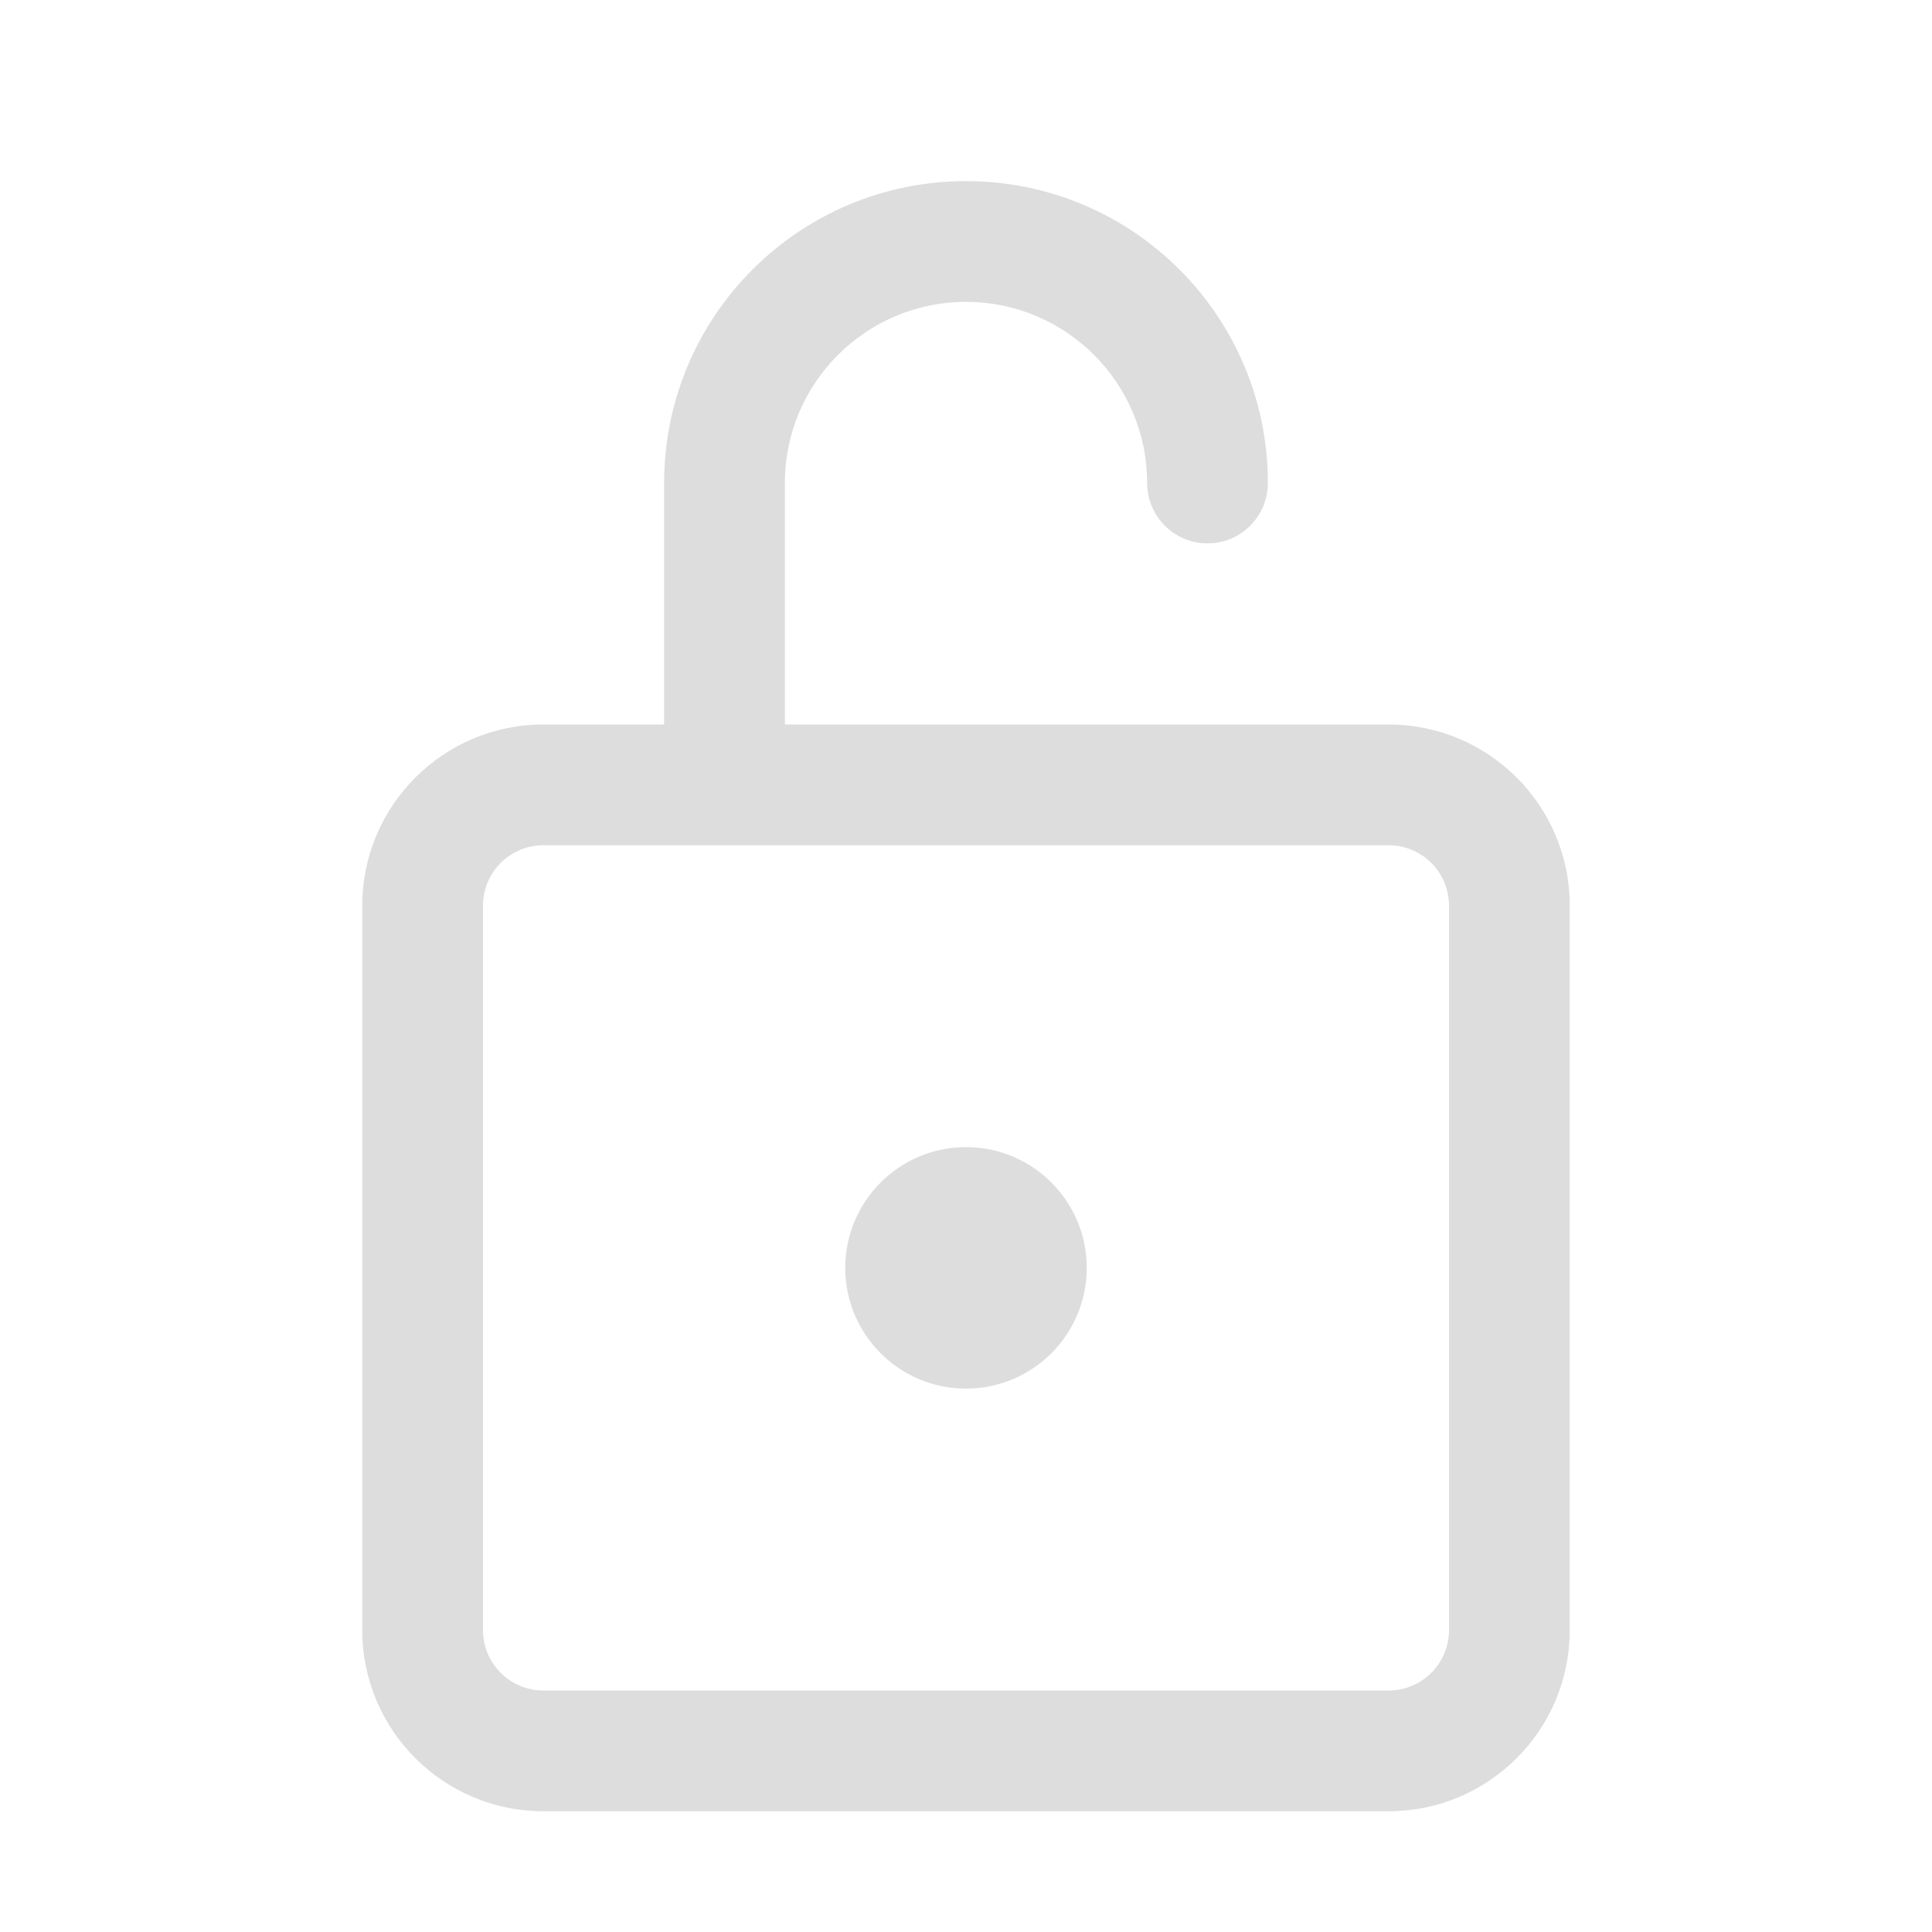 <svg width="16" height="16" viewBox="0 0 16 16" fill="none" xmlns="http://www.w3.org/2000/svg">
    <path d="M8 11.5C8.552 11.5 9 11.052 9 10.5C9 9.948 8.552 9.5 8 9.5C7.448 9.5 7 9.948 7 10.5C7 11.052 7.448 11.5 8 11.5ZM8 2.5C7.172 2.5 6.5 3.172 6.5 4V6H11.5C12.328 6 13 6.672 13 7.5V13.5C13 14.328 12.328 15 11.5 15H4.5C3.672 15 3 14.328 3 13.5V7.5C3 6.672 3.672 6 4.5 6H5.5V4C5.5 2.619 6.619 1.5 8 1.5C9.381 1.5 10.5 2.619 10.5 4C10.5 4.276 10.276 4.5 10 4.5C9.724 4.5 9.5 4.276 9.5 4C9.5 3.172 8.828 2.5 8 2.5ZM4.5 7C4.224 7 4 7.224 4 7.5V13.5C4 13.776 4.224 14 4.5 14H11.5C11.776 14 12 13.776 12 13.5V7.5C12 7.224 11.776 7 11.5 7H4.5Z"
          fill="#dddddd"/>
</svg>
